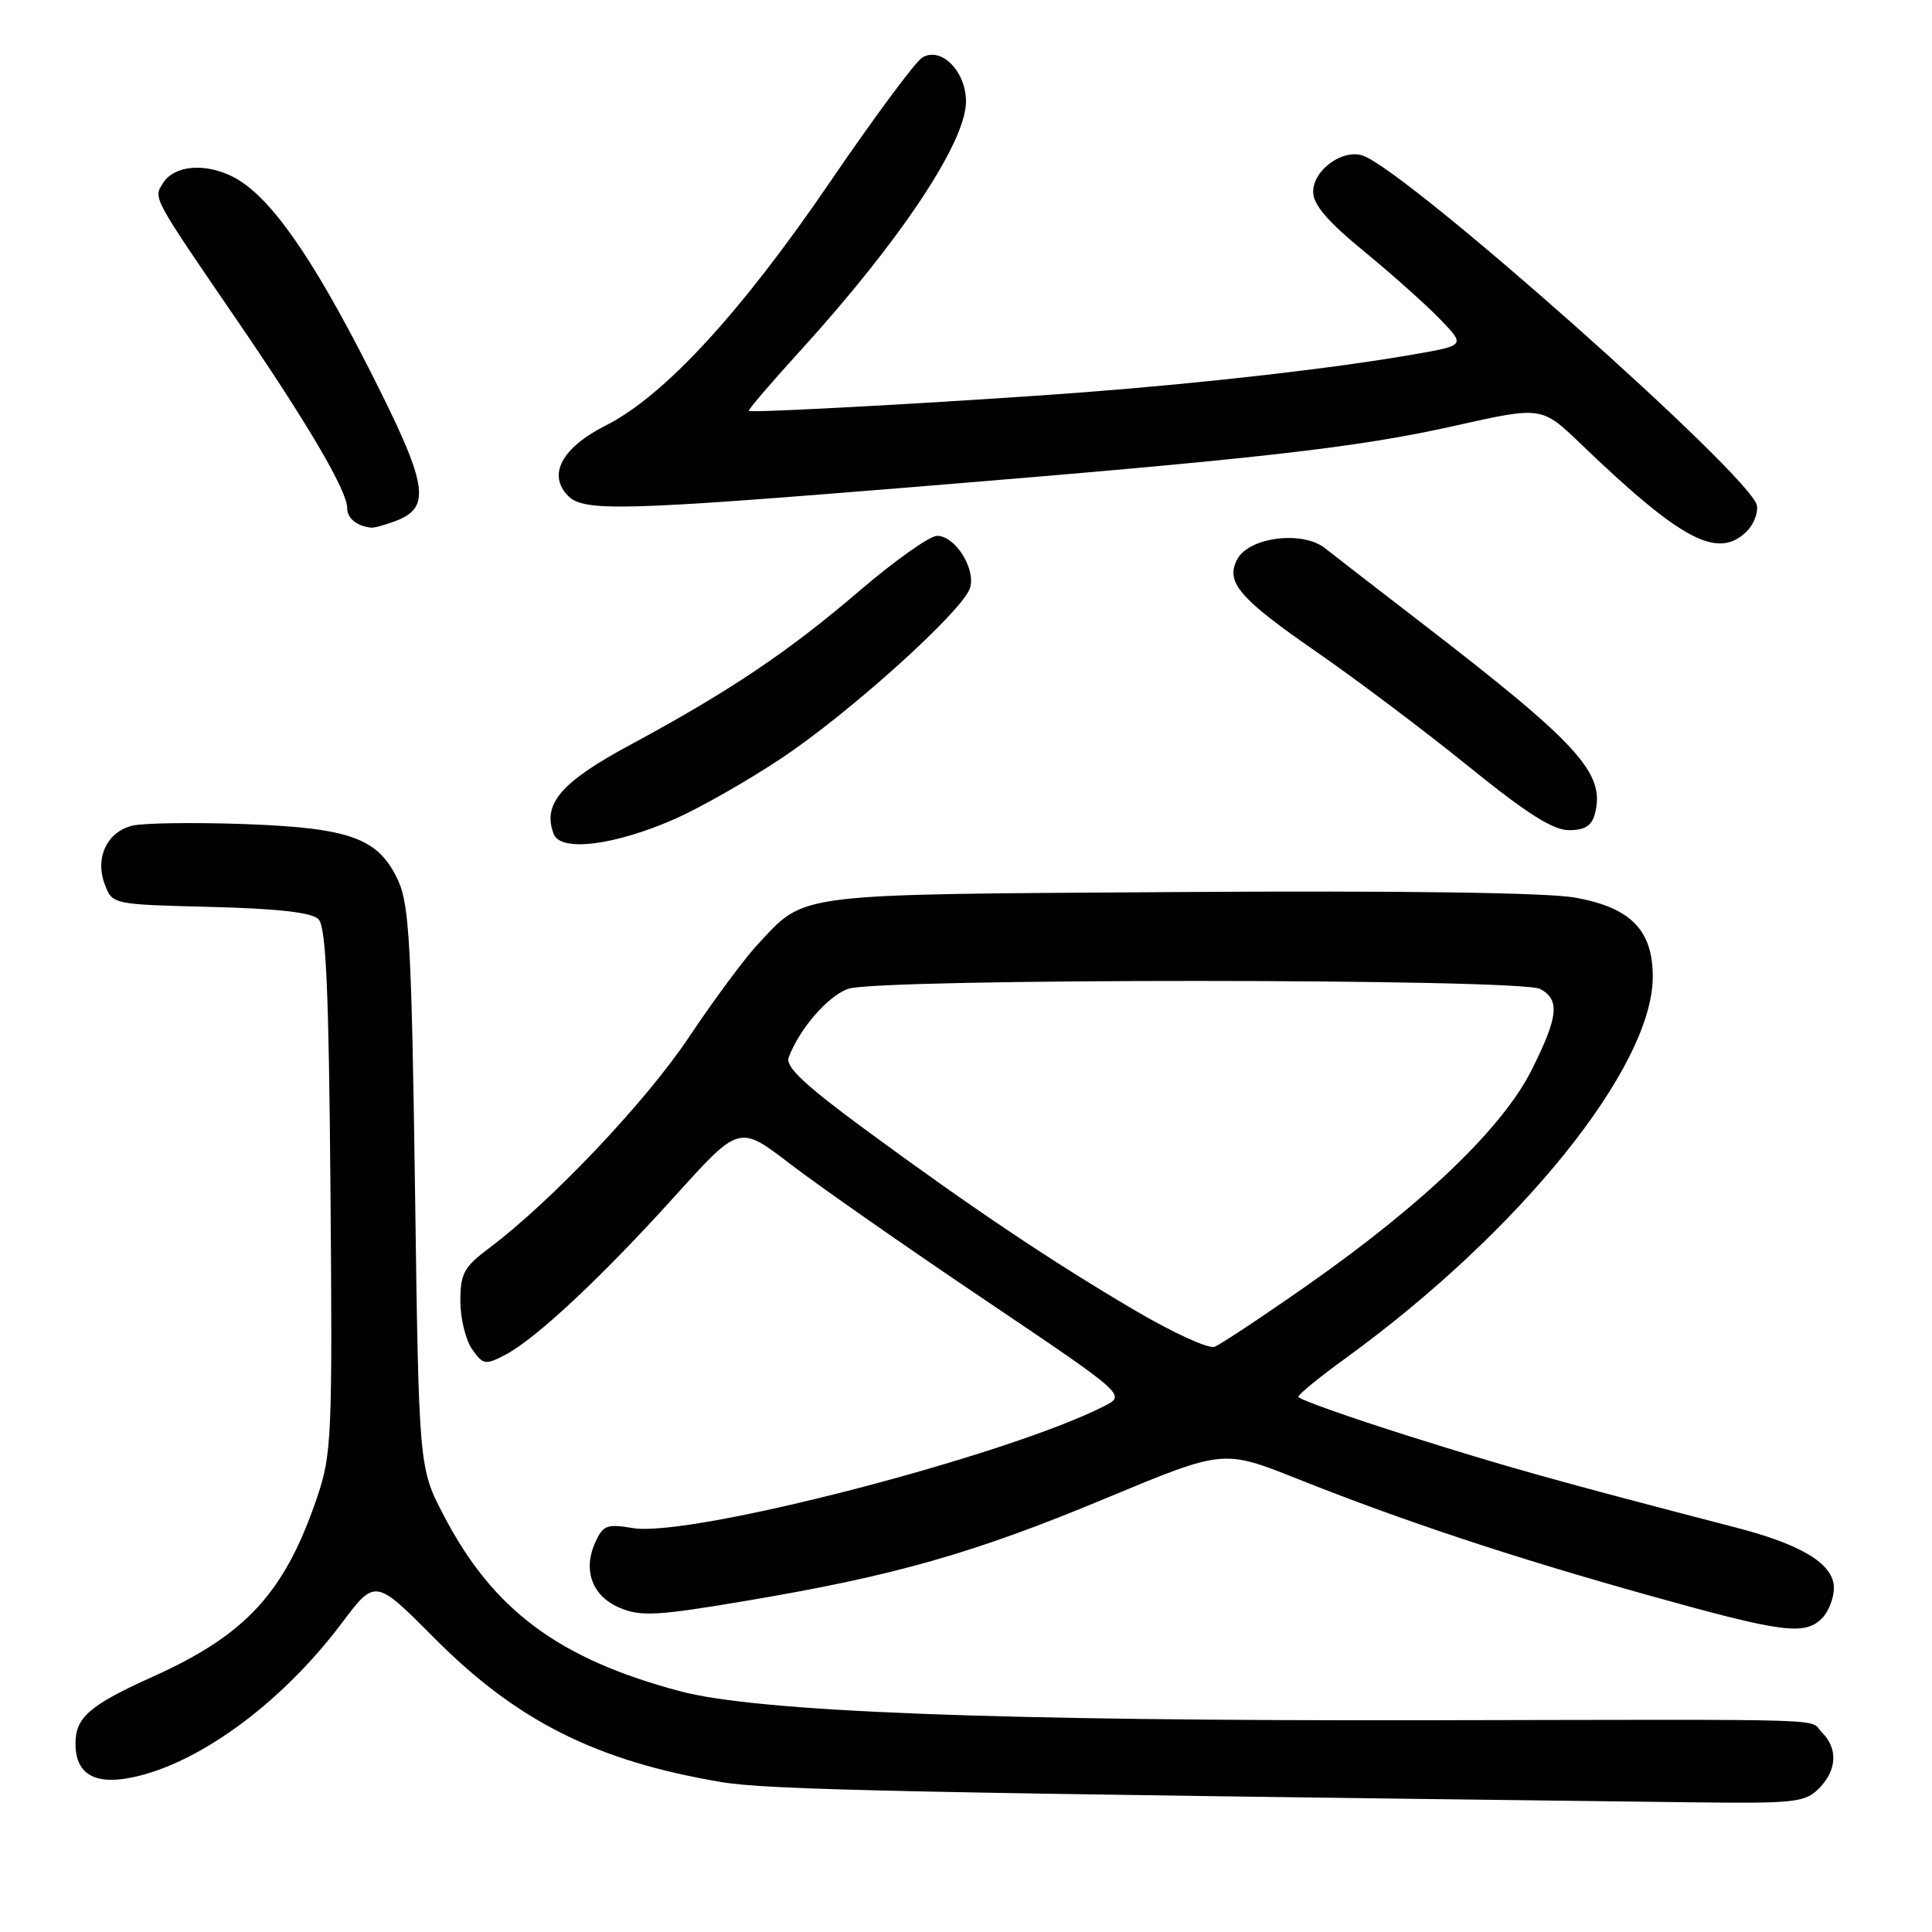 <?xml version="1.0" encoding="UTF-8" standalone="no"?>
<!DOCTYPE svg PUBLIC "-//W3C//DTD SVG 1.1//EN" "http://www.w3.org/Graphics/SVG/1.1/DTD/svg11.dtd" >
<svg xmlns="http://www.w3.org/2000/svg" xmlns:xlink="http://www.w3.org/1999/xlink" version="1.1" viewBox="0 0 256 256">
 <g >
 <path fill="currentColor"
d=" M 241.00 237.00 C 243.40 234.60 243.57 231.71 241.43 229.57 C 239.53 227.67 244.86 227.84 189.50 227.94 C 131.87 228.05 100.36 226.83 90.09 224.09 C 74.03 219.81 65.34 213.35 58.81 200.83 C 55.50 194.50 55.50 194.50 54.99 157.50 C 54.55 125.93 54.23 119.96 52.82 116.82 C 50.23 111.07 46.53 109.70 32.29 109.19 C 25.58 108.96 18.93 109.05 17.51 109.41 C 14.16 110.25 12.55 113.69 13.89 117.20 C 14.89 119.84 14.89 119.84 27.90 120.17 C 36.85 120.40 41.31 120.90 42.20 121.80 C 43.20 122.80 43.57 130.99 43.79 157.71 C 44.06 190.18 43.95 192.69 42.06 198.28 C 37.78 210.97 32.67 216.57 20.31 222.14 C 11.89 225.93 10.00 227.56 10.00 231.03 C 10.00 234.83 12.25 236.38 16.68 235.67 C 25.66 234.21 37.08 225.98 45.28 215.08 C 49.72 209.17 49.72 209.17 57.58 217.08 C 68.49 228.05 79.01 233.33 95.50 236.12 C 101.77 237.18 118.72 237.53 223.75 238.81 C 237.81 238.99 239.16 238.84 241.00 237.00 Z  M 241.43 214.43 C 242.29 213.56 243.00 211.76 243.00 210.41 C 243.00 207.27 238.85 204.70 230.10 202.43 C 205.95 196.15 199.95 194.47 186.75 190.31 C 178.64 187.75 172.01 185.39 172.03 185.08 C 172.05 184.76 174.85 182.47 178.26 180.00 C 201.45 163.17 219.00 141.38 219.00 129.42 C 219.00 123.24 216.09 120.27 208.73 118.94 C 205.09 118.28 185.74 118.00 156.23 118.20 C 104.57 118.53 106.85 118.25 100.38 125.16 C 98.66 127.00 94.55 132.55 91.24 137.50 C 85.55 146.02 72.99 159.26 64.75 165.43 C 61.47 167.89 61.00 168.76 61.00 172.40 C 61.00 174.68 61.70 177.55 62.55 178.77 C 64.00 180.84 64.30 180.90 66.93 179.53 C 70.93 177.47 79.75 169.22 89.55 158.36 C 97.96 149.05 97.96 149.05 104.73 154.25 C 108.45 157.10 119.98 165.16 130.35 172.14 C 149.20 184.84 149.20 184.84 146.35 186.30 C 133.47 192.89 91.47 203.76 83.87 202.48 C 80.44 201.90 79.91 202.10 78.89 204.34 C 77.18 208.09 78.48 211.54 82.18 213.07 C 84.95 214.22 87.19 214.09 98.91 212.11 C 118.62 208.79 129.06 205.81 146.53 198.53 C 162.09 192.05 162.09 192.05 171.80 195.91 C 185.96 201.55 200.39 206.34 218.50 211.40 C 236.18 216.35 239.12 216.74 241.43 214.43 Z  M 89.50 108.48 C 92.80 107.02 99.10 103.43 103.50 100.50 C 112.59 94.46 127.57 80.94 128.53 77.92 C 129.33 75.38 126.57 71.00 124.17 71.00 C 123.20 71.00 118.59 74.26 113.93 78.25 C 104.43 86.39 96.67 91.60 83.52 98.69 C 74.32 103.64 71.84 106.53 73.37 110.52 C 74.29 112.93 81.50 112.02 89.50 108.48 Z  M 211.33 107.84 C 212.74 102.45 209.28 98.65 188.21 82.42 C 182.55 78.07 176.86 73.66 175.57 72.64 C 172.60 70.28 165.52 71.16 163.95 74.09 C 162.33 77.13 164.16 79.27 174.63 86.51 C 179.94 90.19 188.95 96.98 194.65 101.60 C 202.28 107.78 205.78 110.00 207.89 110.00 C 210.00 110.00 210.92 109.42 211.33 107.84 Z  M 231.48 70.38 C 232.38 69.48 232.97 67.95 232.80 66.98 C 232.16 63.20 186.64 22.78 180.61 20.63 C 177.94 19.68 174.00 22.52 174.00 25.41 C 174.00 27.11 175.88 29.32 180.75 33.31 C 184.46 36.36 189.00 40.41 190.83 42.31 C 194.17 45.77 194.17 45.77 187.33 46.96 C 176.76 48.80 159.97 50.73 143.50 51.99 C 127.69 53.19 99.70 54.75 99.22 54.45 C 99.07 54.35 102.17 50.72 106.12 46.39 C 119.31 31.88 128.00 18.81 128.00 13.46 C 128.00 9.43 124.67 6.09 122.19 7.64 C 121.26 8.22 115.78 15.62 110.00 24.09 C 98.18 41.43 88.01 52.47 80.27 56.38 C 74.42 59.33 72.51 62.94 75.30 65.73 C 77.38 67.81 82.62 67.67 121.20 64.52 C 166.78 60.80 179.79 59.33 192.71 56.43 C 204.27 53.84 204.27 53.84 209.39 58.75 C 222.85 71.68 227.65 74.20 231.48 70.38 Z  M 52.41 69.04 C 57.22 67.21 56.73 64.30 49.02 49.10 C 41.25 33.79 35.71 25.93 30.93 23.46 C 27.20 21.54 23.09 21.89 21.60 24.26 C 20.31 26.31 20.09 25.90 31.58 42.69 C 40.79 56.16 46.00 65.04 46.00 67.29 C 46.00 68.67 47.24 69.70 49.18 69.92 C 49.56 69.96 51.01 69.57 52.41 69.04 Z  M 150.50 173.70 C 139.36 167.16 128.73 160.03 114.69 149.70 C 106.63 143.77 104.04 141.34 104.50 140.12 C 105.94 136.30 109.71 131.96 112.40 131.02 C 116.38 129.62 201.46 129.64 204.07 131.04 C 206.73 132.46 206.50 134.68 202.95 141.78 C 199.14 149.40 188.64 159.49 173.36 170.21 C 167.31 174.45 161.72 178.16 160.93 178.46 C 160.14 178.75 155.45 176.61 150.50 173.70 Z "/>
</g>
</svg>